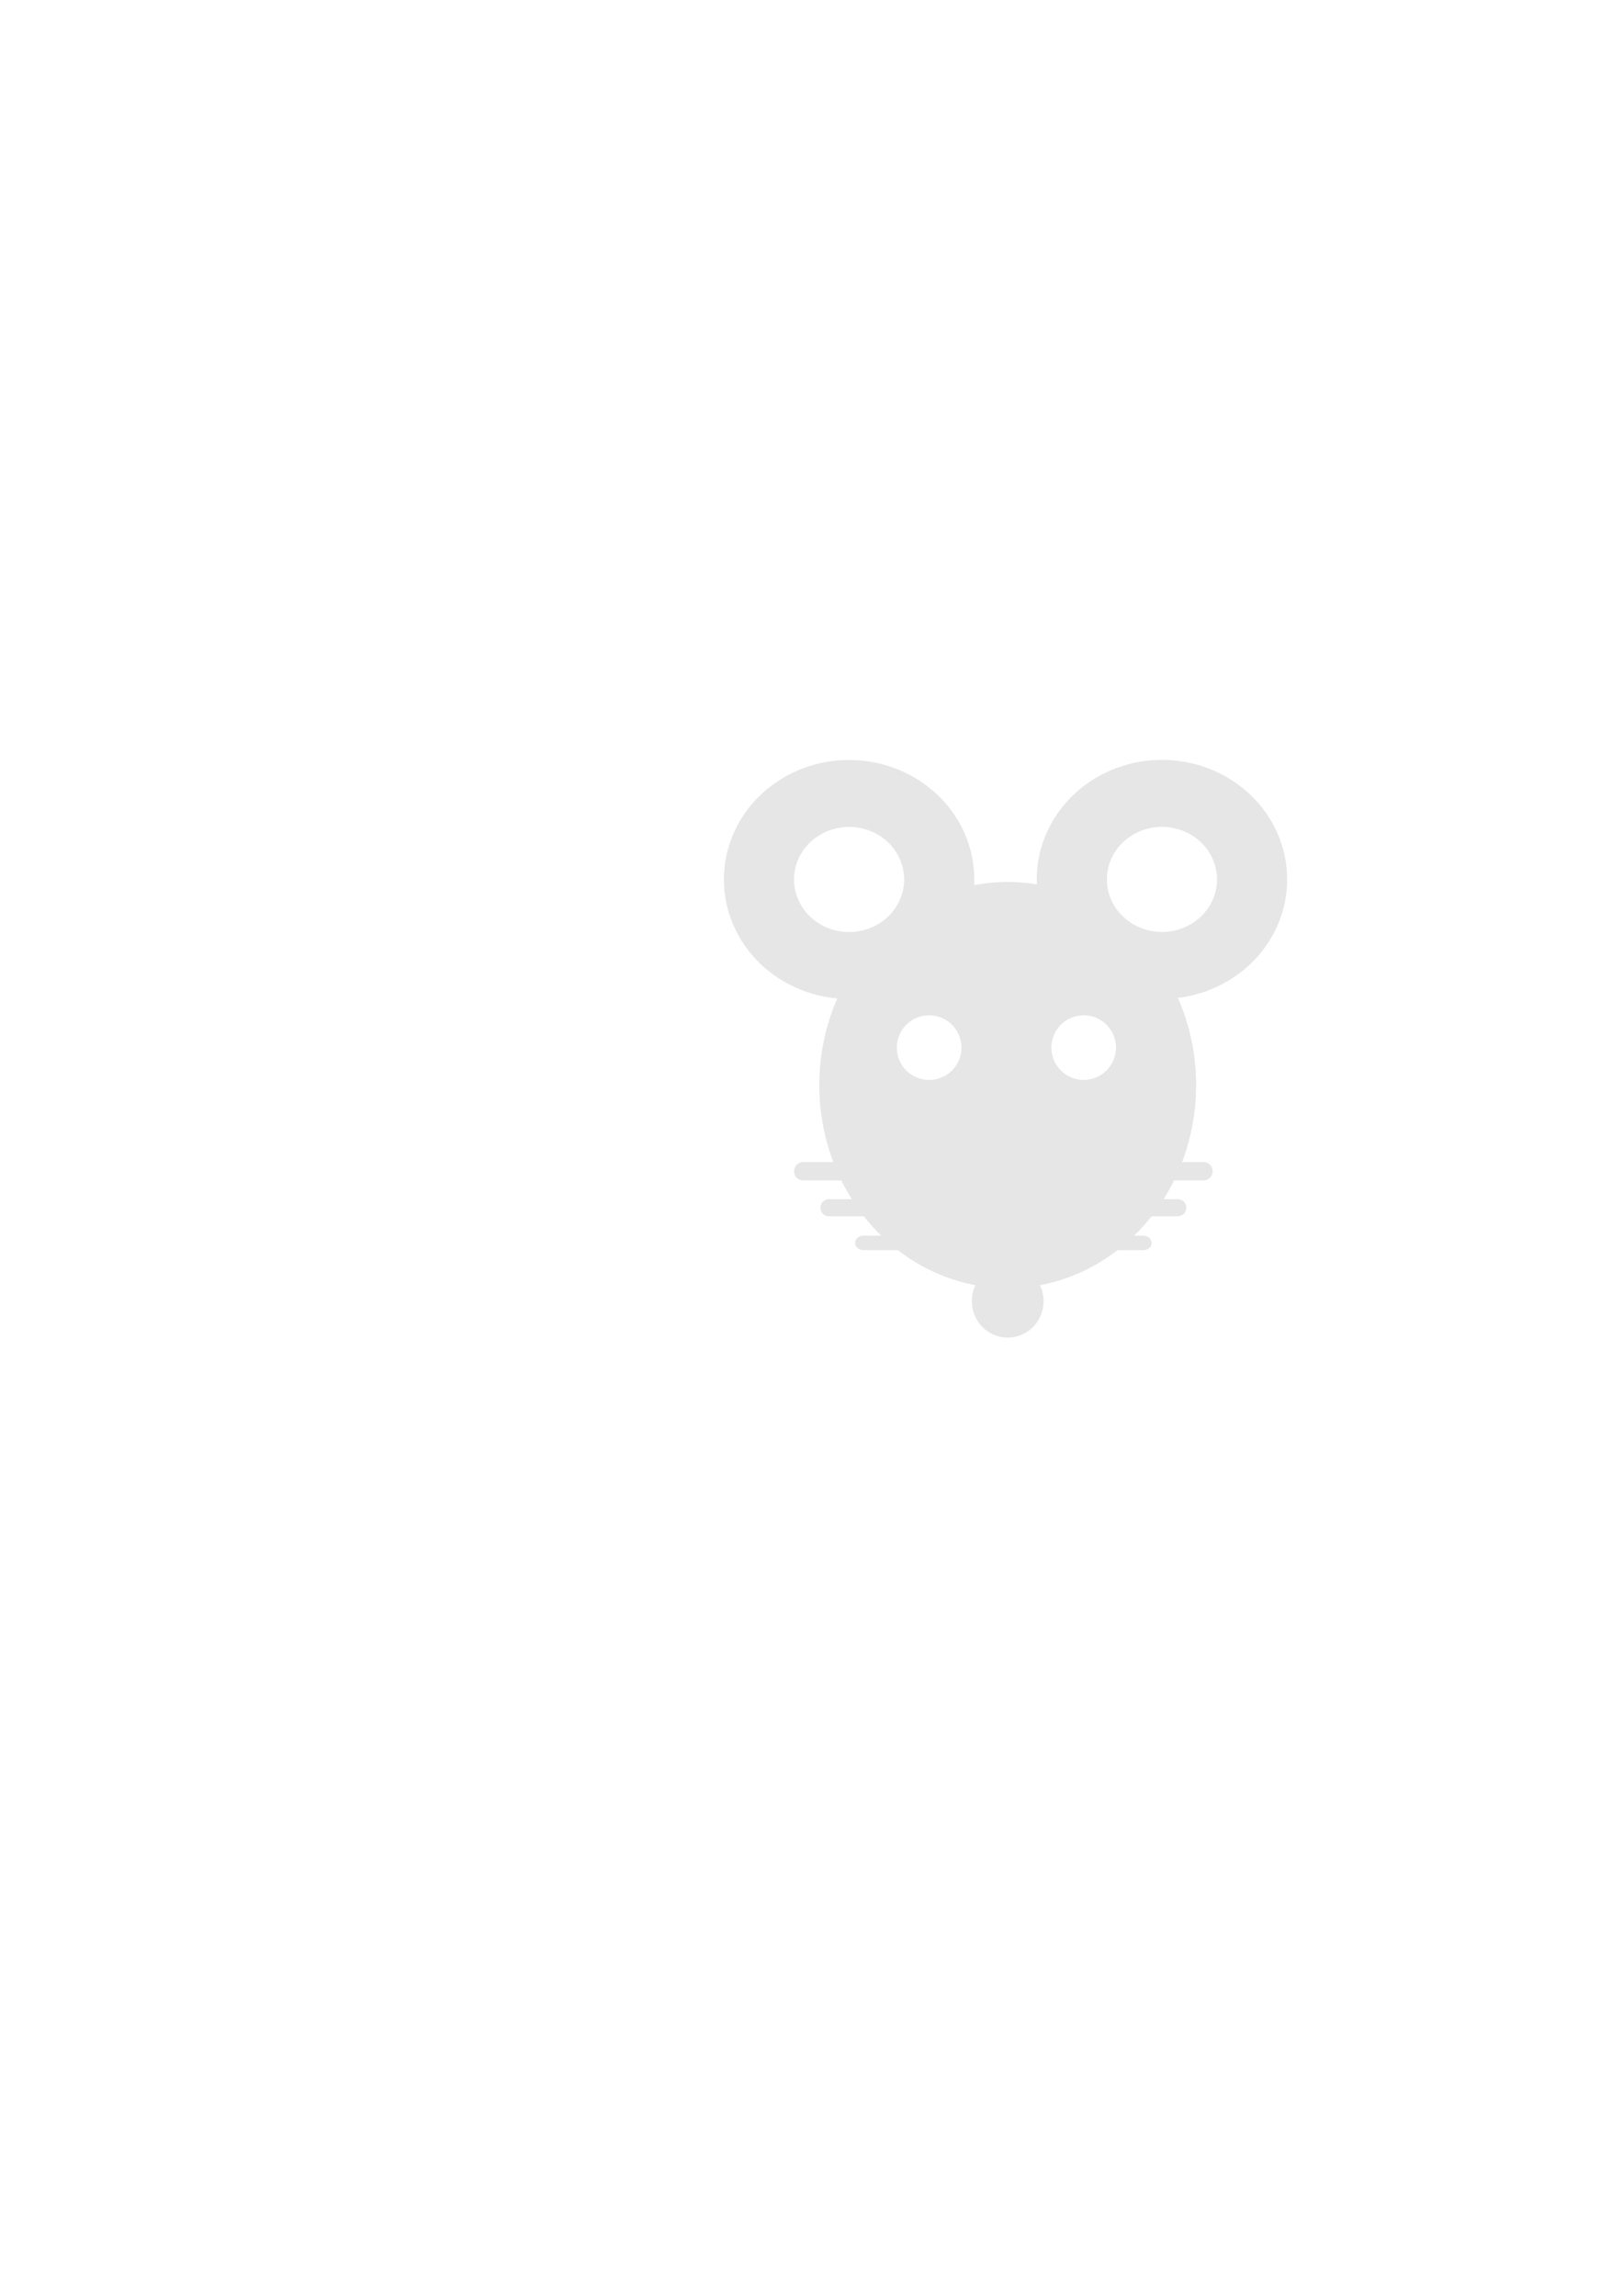 <?xml version="1.0" encoding="UTF-8" standalone="no"?>
<!-- Created with Inkscape (http://www.inkscape.org/) -->

<svg
   width="210mm"
   height="297mm"
   viewBox="0 0 210 297"
   version="1.1"
   id="svg1"
   xml:space="preserve"
   inkscape:version="1.3 (0e150ed6c4, 2023-07-21)"
   sodipodi:docname="mouse.svg"
   xmlns:inkscape="http://www.inkscape.org/namespaces/inkscape"
   xmlns:sodipodi="http://sodipodi.sourceforge.net/DTD/sodipodi-0.dtd"
   xmlns="http://www.w3.org/2000/svg"
   xmlns:svg="http://www.w3.org/2000/svg"><sodipodi:namedview
     id="namedview1"
     pagecolor="#505050"
     bordercolor="#eeeeee"
     borderopacity="1"
     inkscape:showpageshadow="0"
     inkscape:pageopacity="0"
     inkscape:pagecheckerboard="0"
     inkscape:deskcolor="#d1d1d1"
     inkscape:document-units="mm"
     inkscape:zoom="1.122532"
     inkscape:cx="1165.6683"
     inkscape:cy="379.94463"
     inkscape:window-width="1920"
     inkscape:window-height="1129"
     inkscape:window-x="-8"
     inkscape:window-y="-8"
     inkscape:window-maximized="1"
     inkscape:current-layer="layer1" /><defs
     id="defs1" /><g
     inkscape:label="Layer 1"
     inkscape:groupmode="layer"
     id="layer1"><rect
       style="fill:#ff0000;fill-opacity:0;stroke-width:15;stroke-linecap:round;stroke-linejoin:round;stroke-dasharray:none;paint-order:markers fill stroke"
       id="rect14"
       width="100"
       height="100"
       x="80.105"
       y="85.673"
       inkscape:export-filename="logo.png"
       inkscape:export-xdpi="98.2"
       inkscape:export-ydpi="98.2" /><path
       id="path1"
       style="fill:#e6e6e6;fill-opacity:1;stroke-width:0.223;stroke-linecap:round;stroke-linejoin:bevel;paint-order:markers fill stroke"
       d="M 109.864,98.316 A 16.198,15.459 0 0 0 93.667,113.775 16.198,15.459 0 0 0 109.864,129.234 16.198,15.459 0 0 0 126.062,113.775 16.198,15.459 0 0 0 109.864,98.316 Z m 0,8.661 a 7.123,6.798 0 0 1 7.123,6.798 7.123,6.798 0 0 1 -7.123,6.798 7.123,6.798 0 0 1 -7.123,-6.798 7.123,6.798 0 0 1 7.123,-6.798 z" /><path
       id="path1-6"
       style="fill:#e6e6e6;fill-opacity:1;stroke-width:0.223;stroke-linecap:round;stroke-linejoin:bevel;paint-order:markers fill stroke"
       d="m 150.346,98.305 a 16.198,15.459 0 0 0 -16.198,15.459 16.198,15.459 0 0 0 16.198,15.459 16.198,15.459 0 0 0 16.198,-15.459 16.198,15.459 0 0 0 -16.198,-15.459 z m 0,8.661 a 7.123,6.798 0 0 1 7.123,6.798 7.123,6.798 0 0 1 -7.123,6.798 7.123,6.798 0 0 1 -7.123,-6.798 7.123,6.798 0 0 1 7.123,-6.798 z" /><path
       id="path1-6-5"
       style="fill:#e6e6e6;fill-opacity:1;stroke-width:0.357;stroke-linecap:round;stroke-linejoin:bevel;paint-order:markers fill stroke"
       d="m 130.387,114.098 a 24.379,26.275 0 0 0 -24.379,26.275 24.379,26.275 0 0 0 24.379,26.275 24.379,26.275 0 0 0 24.379,-26.275 24.379,26.275 0 0 0 -24.379,-26.275 z m -10.166,17.25 a 4.178,4.178 0 0 1 4.179,4.179 4.178,4.178 0 0 1 -4.179,4.178 4.178,4.178 0 0 1 -4.178,-4.178 4.178,4.178 0 0 1 4.178,-4.179 z m 19.997,0 a 4.178,4.178 0 0 1 4.178,4.179 4.178,4.178 0 0 1 -4.178,4.178 4.178,4.178 0 0 1 -4.178,-4.178 4.178,4.178 0 0 1 4.178,-4.179 z" /><ellipse
       style="fill:#e6e6e6;fill-opacity:1;stroke-width:0.066;stroke-linecap:round;stroke-linejoin:bevel;paint-order:markers fill stroke"
       id="path1-6-5-6"
       cx="130.387"
       cy="168.319"
       rx="4.643"
       ry="4.722" /><path
       style="color:#000000;fill:#e6e6e6;fill-opacity:1;stroke-width:0.317;stroke-linecap:round;stroke-linejoin:round;-inkscape-stroke:none"
       d="m 103.934,150.332 a 1.187,1.187 0 0 0 -1.187,1.187 1.187,1.187 0 0 0 1.187,1.187 h 51.783 a 1.187,1.187 0 0 0 1.187,-1.187 1.187,1.187 0 0 0 -1.187,-1.187 z"
       id="path8" /><path
       style="color:#000000;fill:#e6e6e6;fill-opacity:1;stroke-width:0.317;stroke-linecap:round;stroke-linejoin:round;-inkscape-stroke:none"
       d="m 107.264,155.133 a 1.108,1.108 0 0 0 -1.109,1.108 1.108,1.108 0 0 0 1.109,1.108 h 45.124 a 1.108,1.108 0 0 0 1.108,-1.108 1.108,1.108 0 0 0 -1.108,-1.108 z"
       id="path9" /><path
       style="color:#000000;fill:#e6e6e6;fill-opacity:1;stroke-width:0.337;stroke-linecap:round;stroke-linejoin:round;-inkscape-stroke:none"
       d="m 111.707,159.863 a 1.057,0.933 0 0 0 -1.057,0.933 1.057,0.933 0 0 0 1.057,0.934 h 36.237 a 1.057,0.933 0 0 0 1.057,-0.934 1.057,0.933 0 0 0 -1.057,-0.933 z"
       id="path10" /><rect
       style="fill:#ff0000;fill-opacity:0;stroke-width:15;stroke-linecap:round;stroke-linejoin:round;stroke-dasharray:none;paint-order:markers fill stroke"
       id="rect14-4"
       width="100"
       height="100"
       x="202.574"
       y="75.306"
       inkscape:export-filename="logo.png"
       inkscape:export-xdpi="98.2"
       inkscape:export-ydpi="98.2" /><path
       id="path1-8"
       style="fill:#e6e6e6;fill-opacity:1;stroke-width:0.223;stroke-linecap:round;stroke-linejoin:bevel;paint-order:markers fill stroke"
       d="m 232.333,87.949 a 16.198,15.459 0 0 0 -16.198,15.459 16.198,15.459 0 0 0 16.198,15.459 16.198,15.459 0 0 0 16.198,-15.459 16.198,15.459 0 0 0 -16.198,-15.459 z m 0,8.661 a 7.123,6.798 0 0 1 7.123,6.798 7.123,6.798 0 0 1 -7.123,6.798 7.123,6.798 0 0 1 -7.123,-6.798 7.123,6.798 0 0 1 7.123,-6.798 z" /><path
       id="path1-6-3"
       style="fill:#e6e6e6;fill-opacity:1;stroke-width:0.223;stroke-linecap:round;stroke-linejoin:bevel;paint-order:markers fill stroke"
       d="m 272.815,87.937 a 16.198,15.459 0 0 0 -16.198,15.459 16.198,15.459 0 0 0 16.198,15.459 16.198,15.459 0 0 0 16.198,-15.459 16.198,15.459 0 0 0 -16.198,-15.459 z m 0,8.661 a 7.123,6.798 0 0 1 7.123,6.798 7.123,6.798 0 0 1 -7.123,6.798 7.123,6.798 0 0 1 -7.123,-6.798 7.123,6.798 0 0 1 7.123,-6.798 z" /><path
       id="path1-6-5-60"
       style="fill:#e6e6e6;fill-opacity:1;stroke-width:0.357;stroke-linecap:round;stroke-linejoin:bevel;paint-order:markers fill stroke"
       d="m 252.856,103.731 a 24.379,26.275 0 0 0 -24.379,26.275 24.379,26.275 0 0 0 24.379,26.275 24.379,26.275 0 0 0 24.379,-26.275 24.379,26.275 0 0 0 -24.379,-26.275 z m -10.166,17.25 a 4.178,4.178 0 0 1 4.179,4.179 4.178,4.178 0 0 1 -4.179,4.178 4.178,4.178 0 0 1 -4.178,-4.178 4.178,4.178 0 0 1 4.178,-4.179 z m 19.997,0 a 4.178,4.178 0 0 1 4.178,4.179 4.178,4.178 0 0 1 -4.178,4.178 4.178,4.178 0 0 1 -4.178,-4.178 4.178,4.178 0 0 1 4.178,-4.179 z" /><ellipse
       style="fill:#e6e6e6;fill-opacity:1;stroke-width:0.066;stroke-linecap:round;stroke-linejoin:bevel;paint-order:markers fill stroke"
       id="path1-6-5-6-9"
       cx="252.856"
       cy="157.951"
       rx="4.643"
       ry="4.722" /></g></svg>
